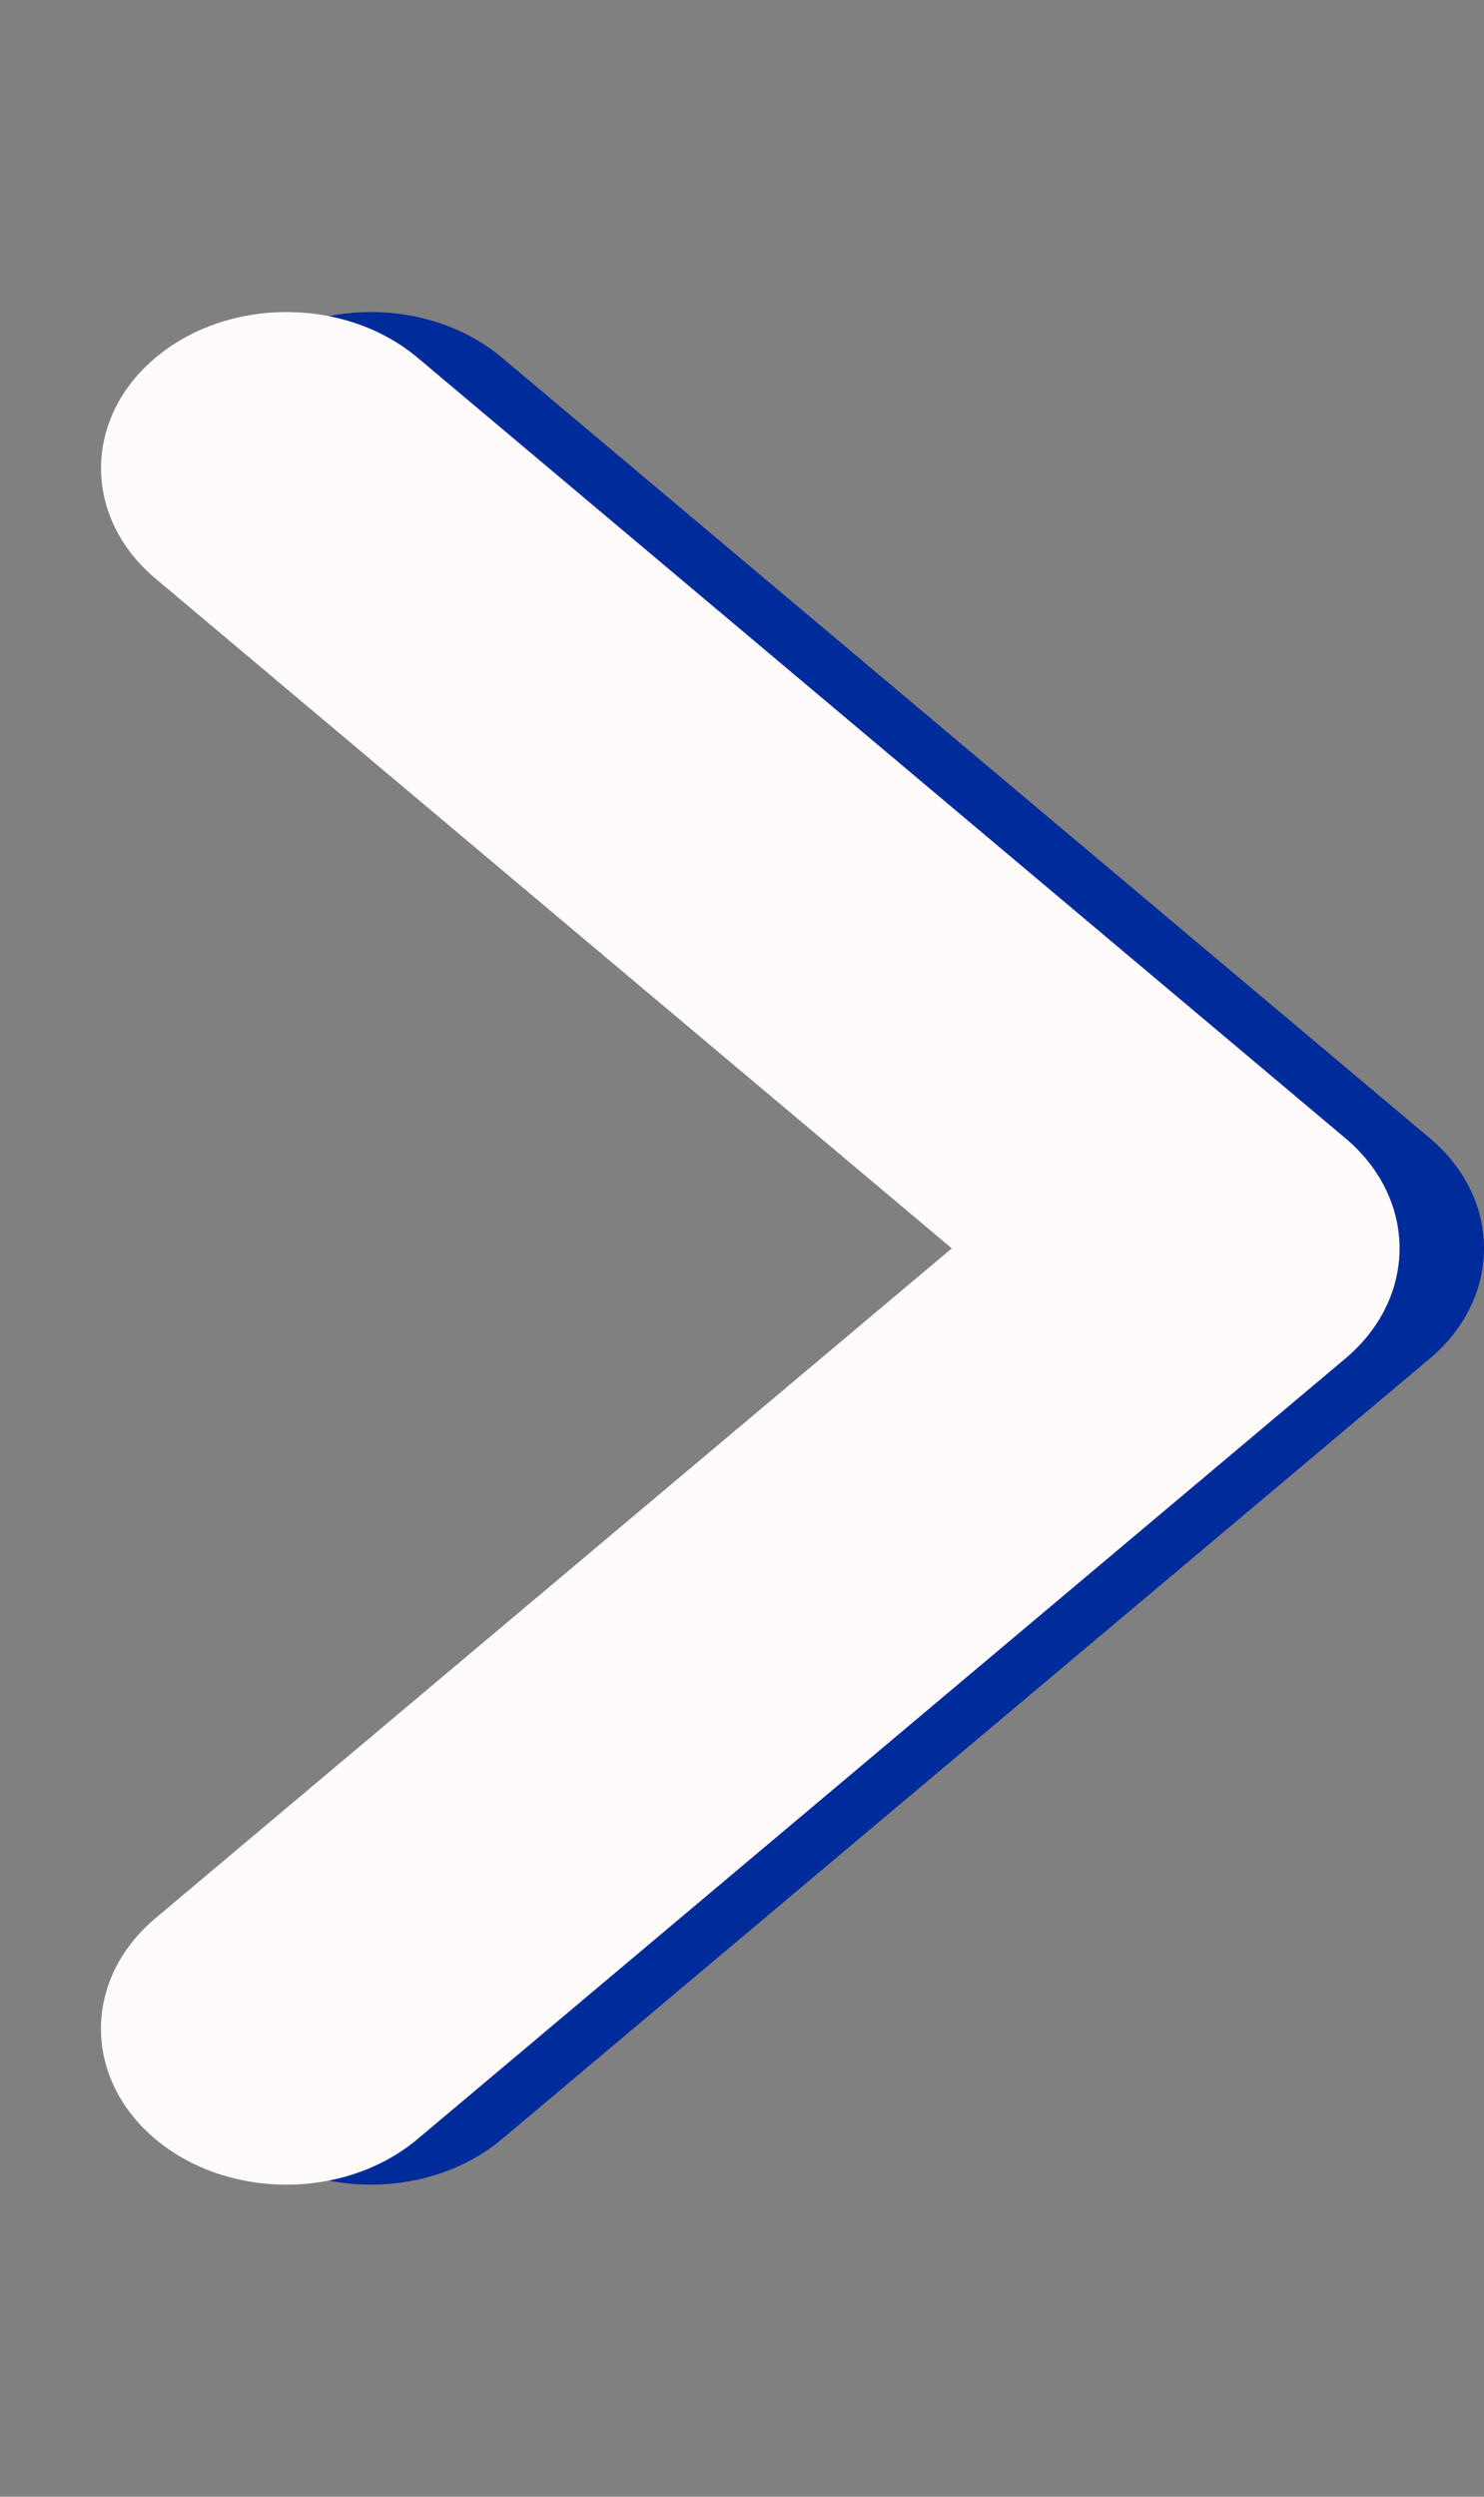 <svg width="22" height="37" viewBox="0 0 22 37" fill="none" xmlns="http://www.w3.org/2000/svg">
<rect x="0" y="0" width="22" height="37" fill="#808080" stroke="none"/>
<g clip-path="url(#clip0_768_152)">
<path d="M5.5 32.375C6.204 32.375 6.908 32.149 7.444 31.698L21.194 20.135C22.269 19.232 22.269 17.768 21.194 16.865L7.444 5.302C6.37 4.399 4.63 4.399 3.556 5.302C2.481 6.206 2.481 7.669 3.556 8.573L15.362 18.5L3.554 28.429C2.48 29.333 2.48 30.796 3.554 31.699C4.091 32.151 4.796 32.375 5.5 32.375Z" fill="#002B9A"/>
<g clip-path="url(#clip1_768_152)">
<path d="M4.248 32.375C4.952 32.375 5.656 32.149 6.192 31.698L19.942 20.135C21.017 19.232 21.017 17.768 19.942 16.865L6.192 5.302C5.118 4.399 3.378 4.399 2.304 5.302C1.229 6.206 1.229 7.669 2.304 8.573L14.11 18.5L2.302 28.429C1.228 29.333 1.228 30.796 2.302 31.699C2.839 32.151 3.544 32.375 4.248 32.375Z" fill="#FFFBFB"/>
</g>
</g>
<defs>
<clipPath id="clip0_768_152">
<rect width="22" height="37" fill="white" transform="matrix(-1 0 0 1 22 0)"/>
</clipPath>
<clipPath id="clip1_768_152">
<rect width="22" height="37" fill="white" transform="matrix(-1 0 0 1 20.748 0)"/>
</clipPath>
</defs>
</svg>
